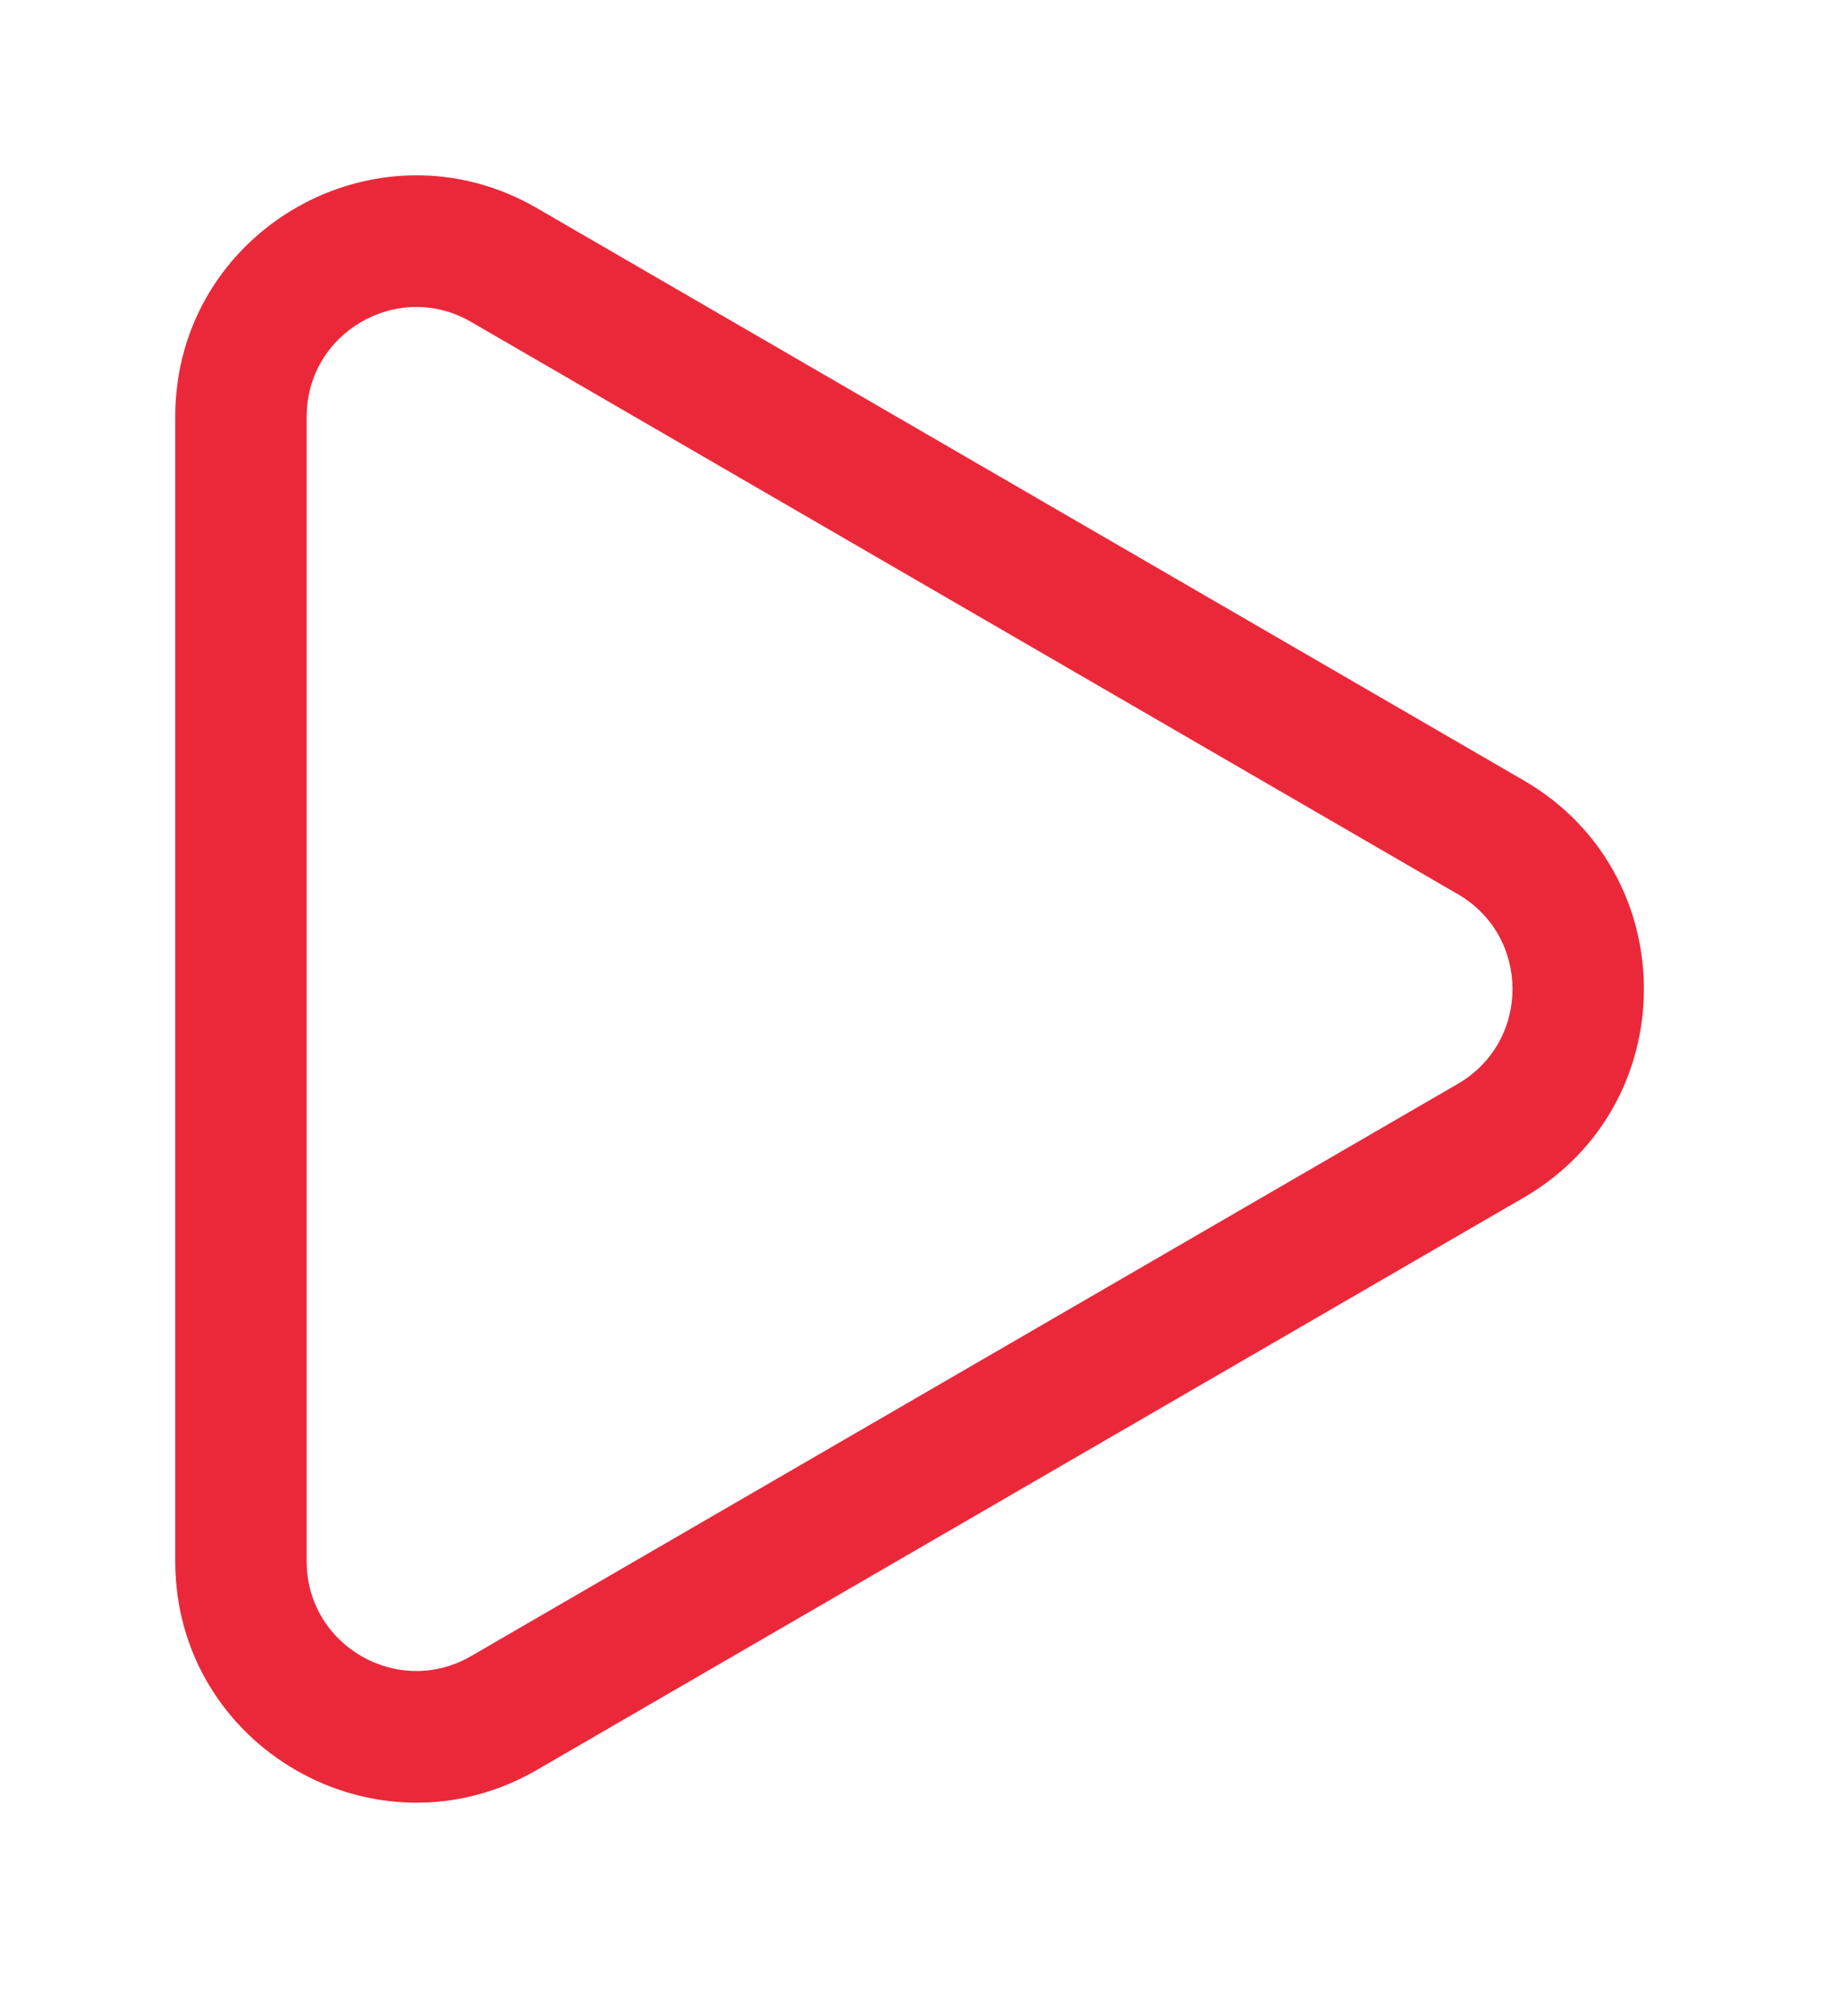 <svg width="42" height="46" viewBox="0 0 42 46" fill="none" xmlns="http://www.w3.org/2000/svg">
<g filter="url(#filter0_d_675_180)">
<path fill-rule="evenodd" clip-rule="evenodd" d="M10.754 7.345C9.087 6.379 7 7.582 7 9.508V35.623C7 37.55 9.087 38.752 10.754 37.786L33.278 24.729C34.94 23.765 34.94 21.366 33.278 20.403L10.754 7.345ZM4 9.508C4 5.27 8.592 2.624 12.258 4.75L34.783 17.808C38.438 19.927 38.438 25.205 34.783 27.324L12.258 40.382C8.592 42.507 4 39.862 4 35.623V9.508Z" fill="#EB283A"/>
</g>
<defs>
<filter id="filter0_d_675_180" x="0" y="0" width="41.524" height="45.132" filterUnits="userSpaceOnUse" color-interpolation-filters="sRGB">
<feFlood flood-opacity="0" result="BackgroundImageFix"/>
<feColorMatrix in="SourceAlpha" type="matrix" values="0 0 0 0 0 0 0 0 0 0 0 0 0 0 0 0 0 0 127 0" result="hardAlpha"/>
<feOffset/>
<feGaussianBlur stdDeviation="2"/>
<feComposite in2="hardAlpha" operator="out"/>
<feColorMatrix type="matrix" values="0 0 0 0 0 0 0 0 0 0 0 0 0 0 0 0 0 0 0.25 0"/>
<feBlend mode="normal" in2="BackgroundImageFix" result="effect1_dropShadow_675_180"/>
<feBlend mode="normal" in="SourceGraphic" in2="effect1_dropShadow_675_180" result="shape"/>
</filter>
</defs>
</svg>
